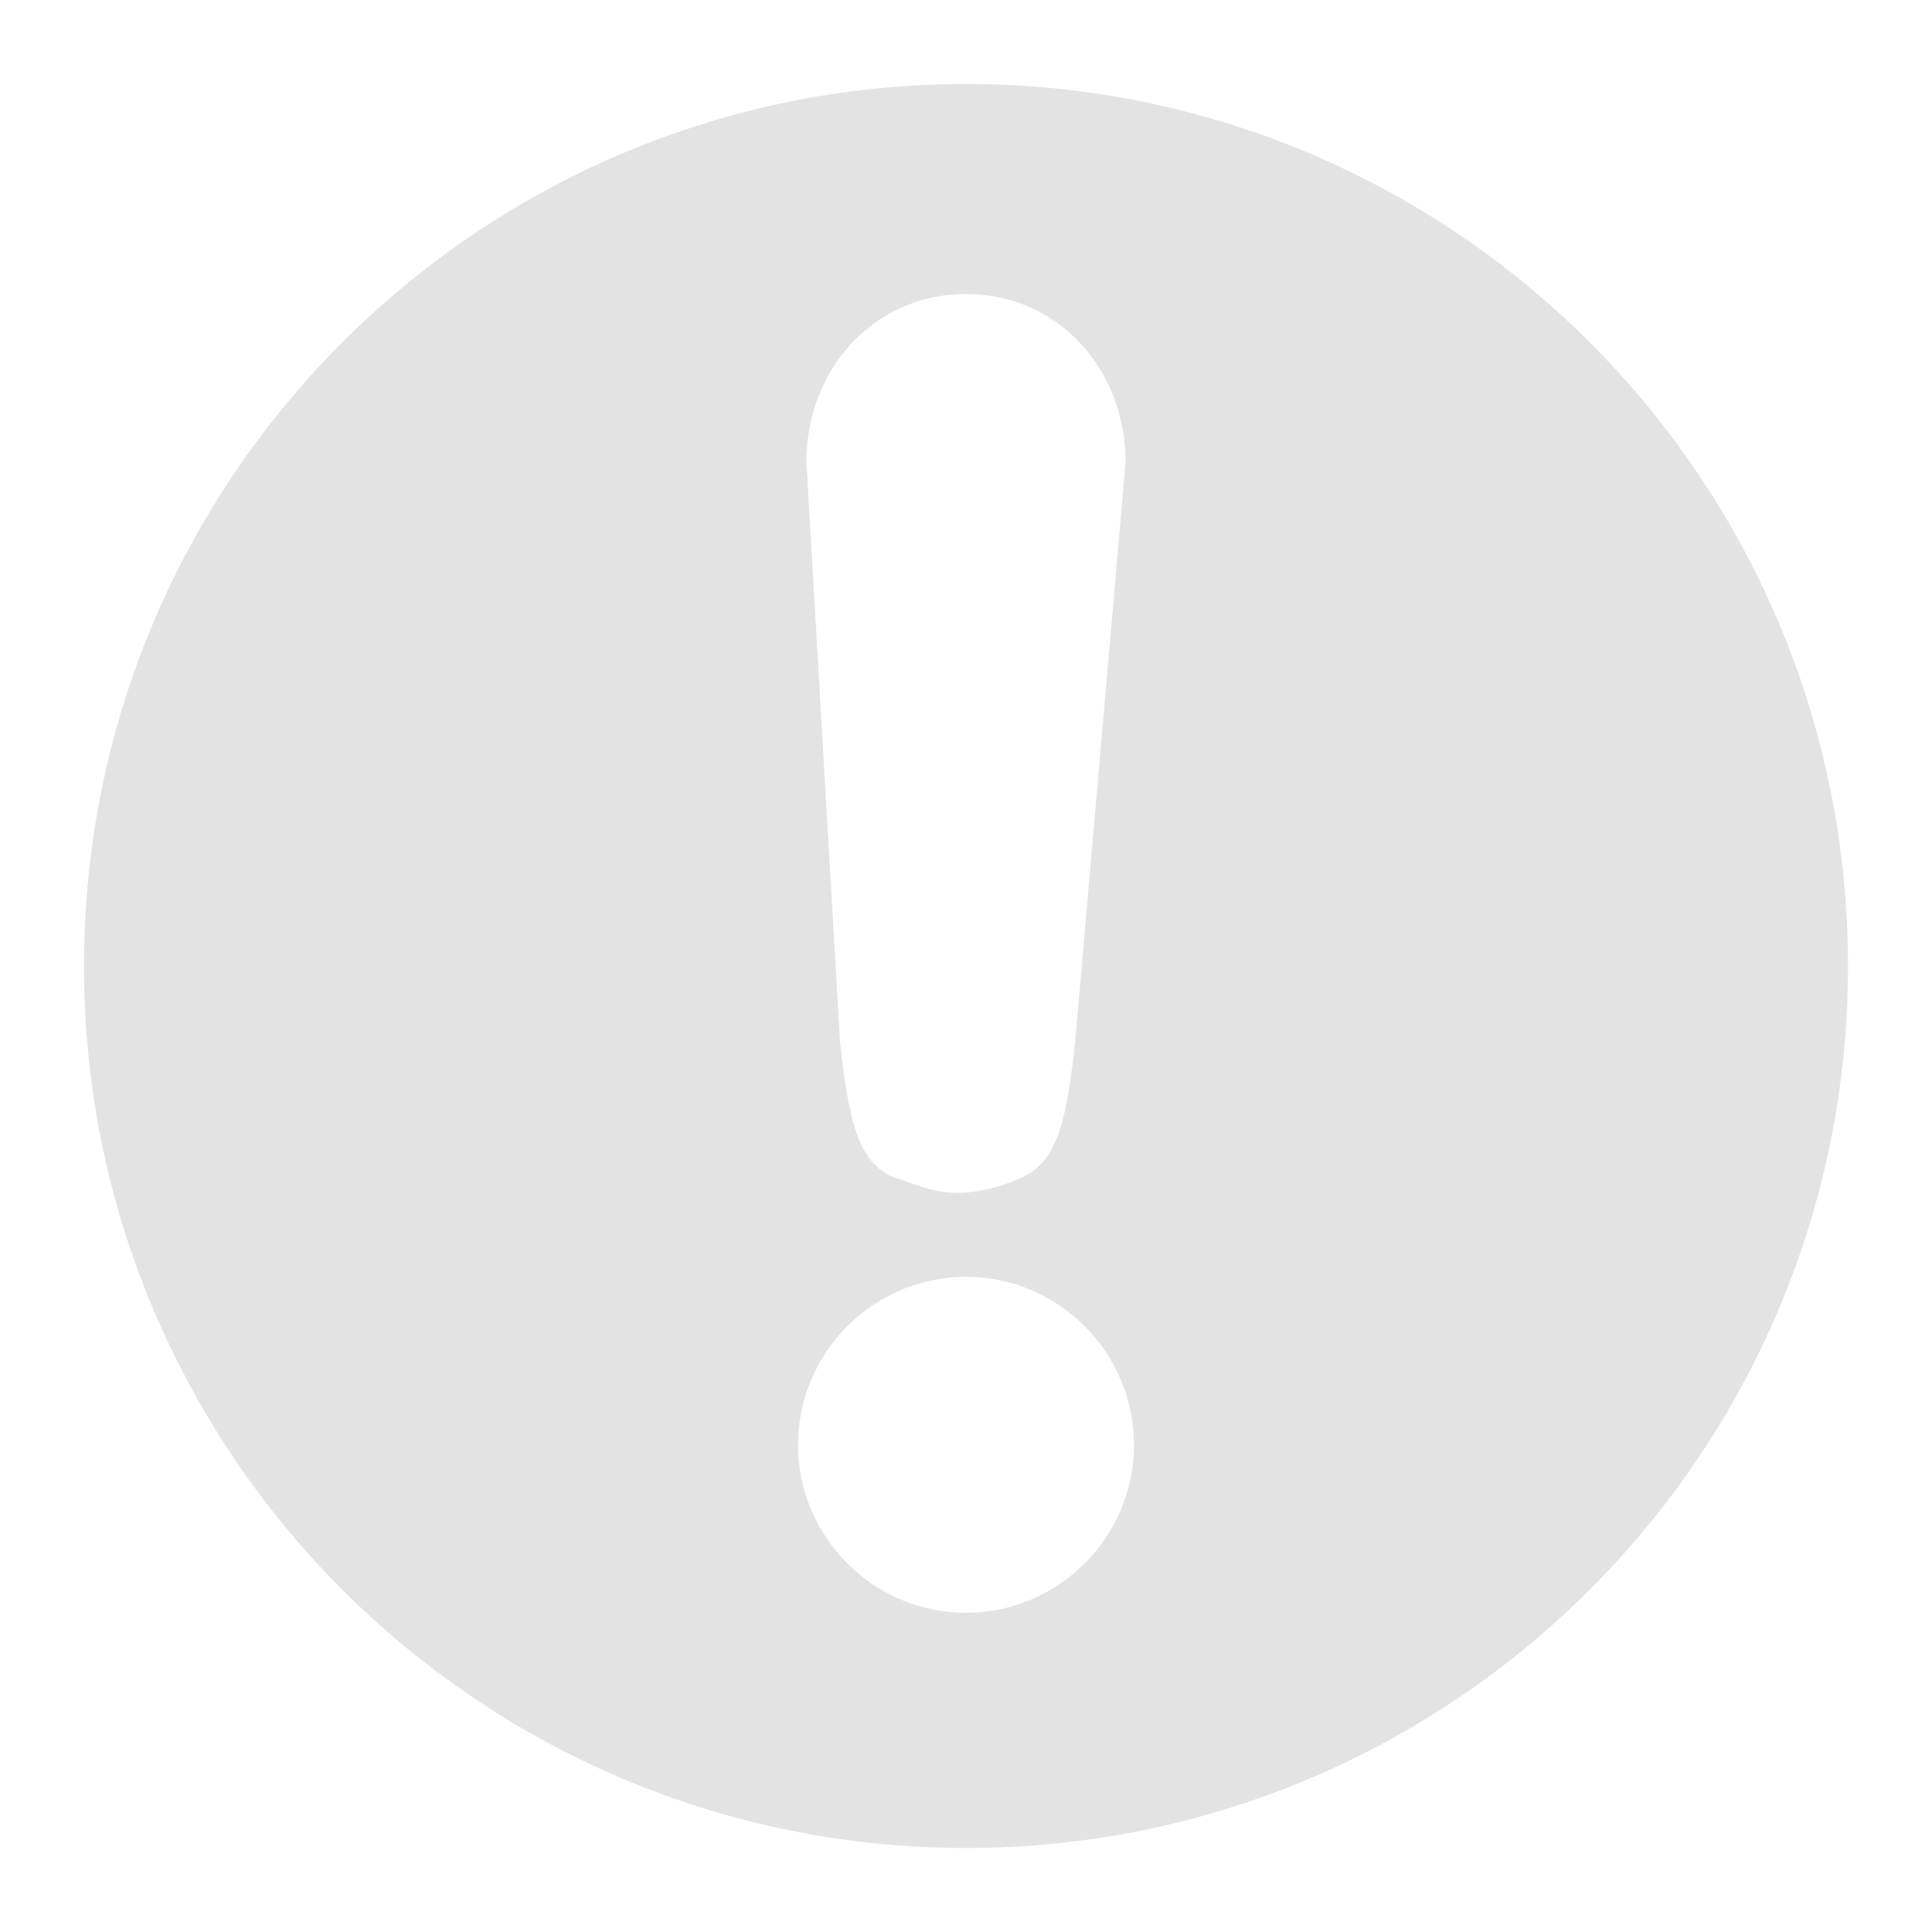 <svg class="ea-subheader-icon" focusable="false" version="1.1" xmlns="http://www.w3.org/2000/svg" xmlns:xlink="http://www.w3.org/1999/xlink" aria-hidden="true" width="23"  height="23" ><defs><symbol id="icon-alert-transparent-2" viewBox="0 0 23 23">
            <title>Alert Icon</title>
            <path fill="#E3E3E3" d="M11.5,1C5.7,1,1,5.7,1,11.5C1,17.3,5.7,22,11.5,22C17.3,22,22,17.3,22,11.5C22,5.7,17.3,1,11.5,1z M11.5,3.5
                c1.1,0,1.9,0.9,1.9,2l-0.6,6.9c-0.1,0.9-0.2,1.4-0.6,1.6c-0.2,0.1-0.5,0.2-0.8,0.2c-0.3,0-0.5-0.1-0.8-0.2c-0.4-0.2-0.5-0.7-0.6-1.6
                L9.6,5.5C9.6,4.4,10.4,3.5,11.5,3.5z M11.5,19.2c-1.1,0-2-0.9-2-2c0-1.1,0.9-2,2-2c1.1,0,2,0.9,2,2C13.5,18.3,12.6,19.2,11.5,19.2z"></path>
        </symbol></defs>
		    <use xlink:href="#icon-alert-transparent-2"></use>
	    </svg>